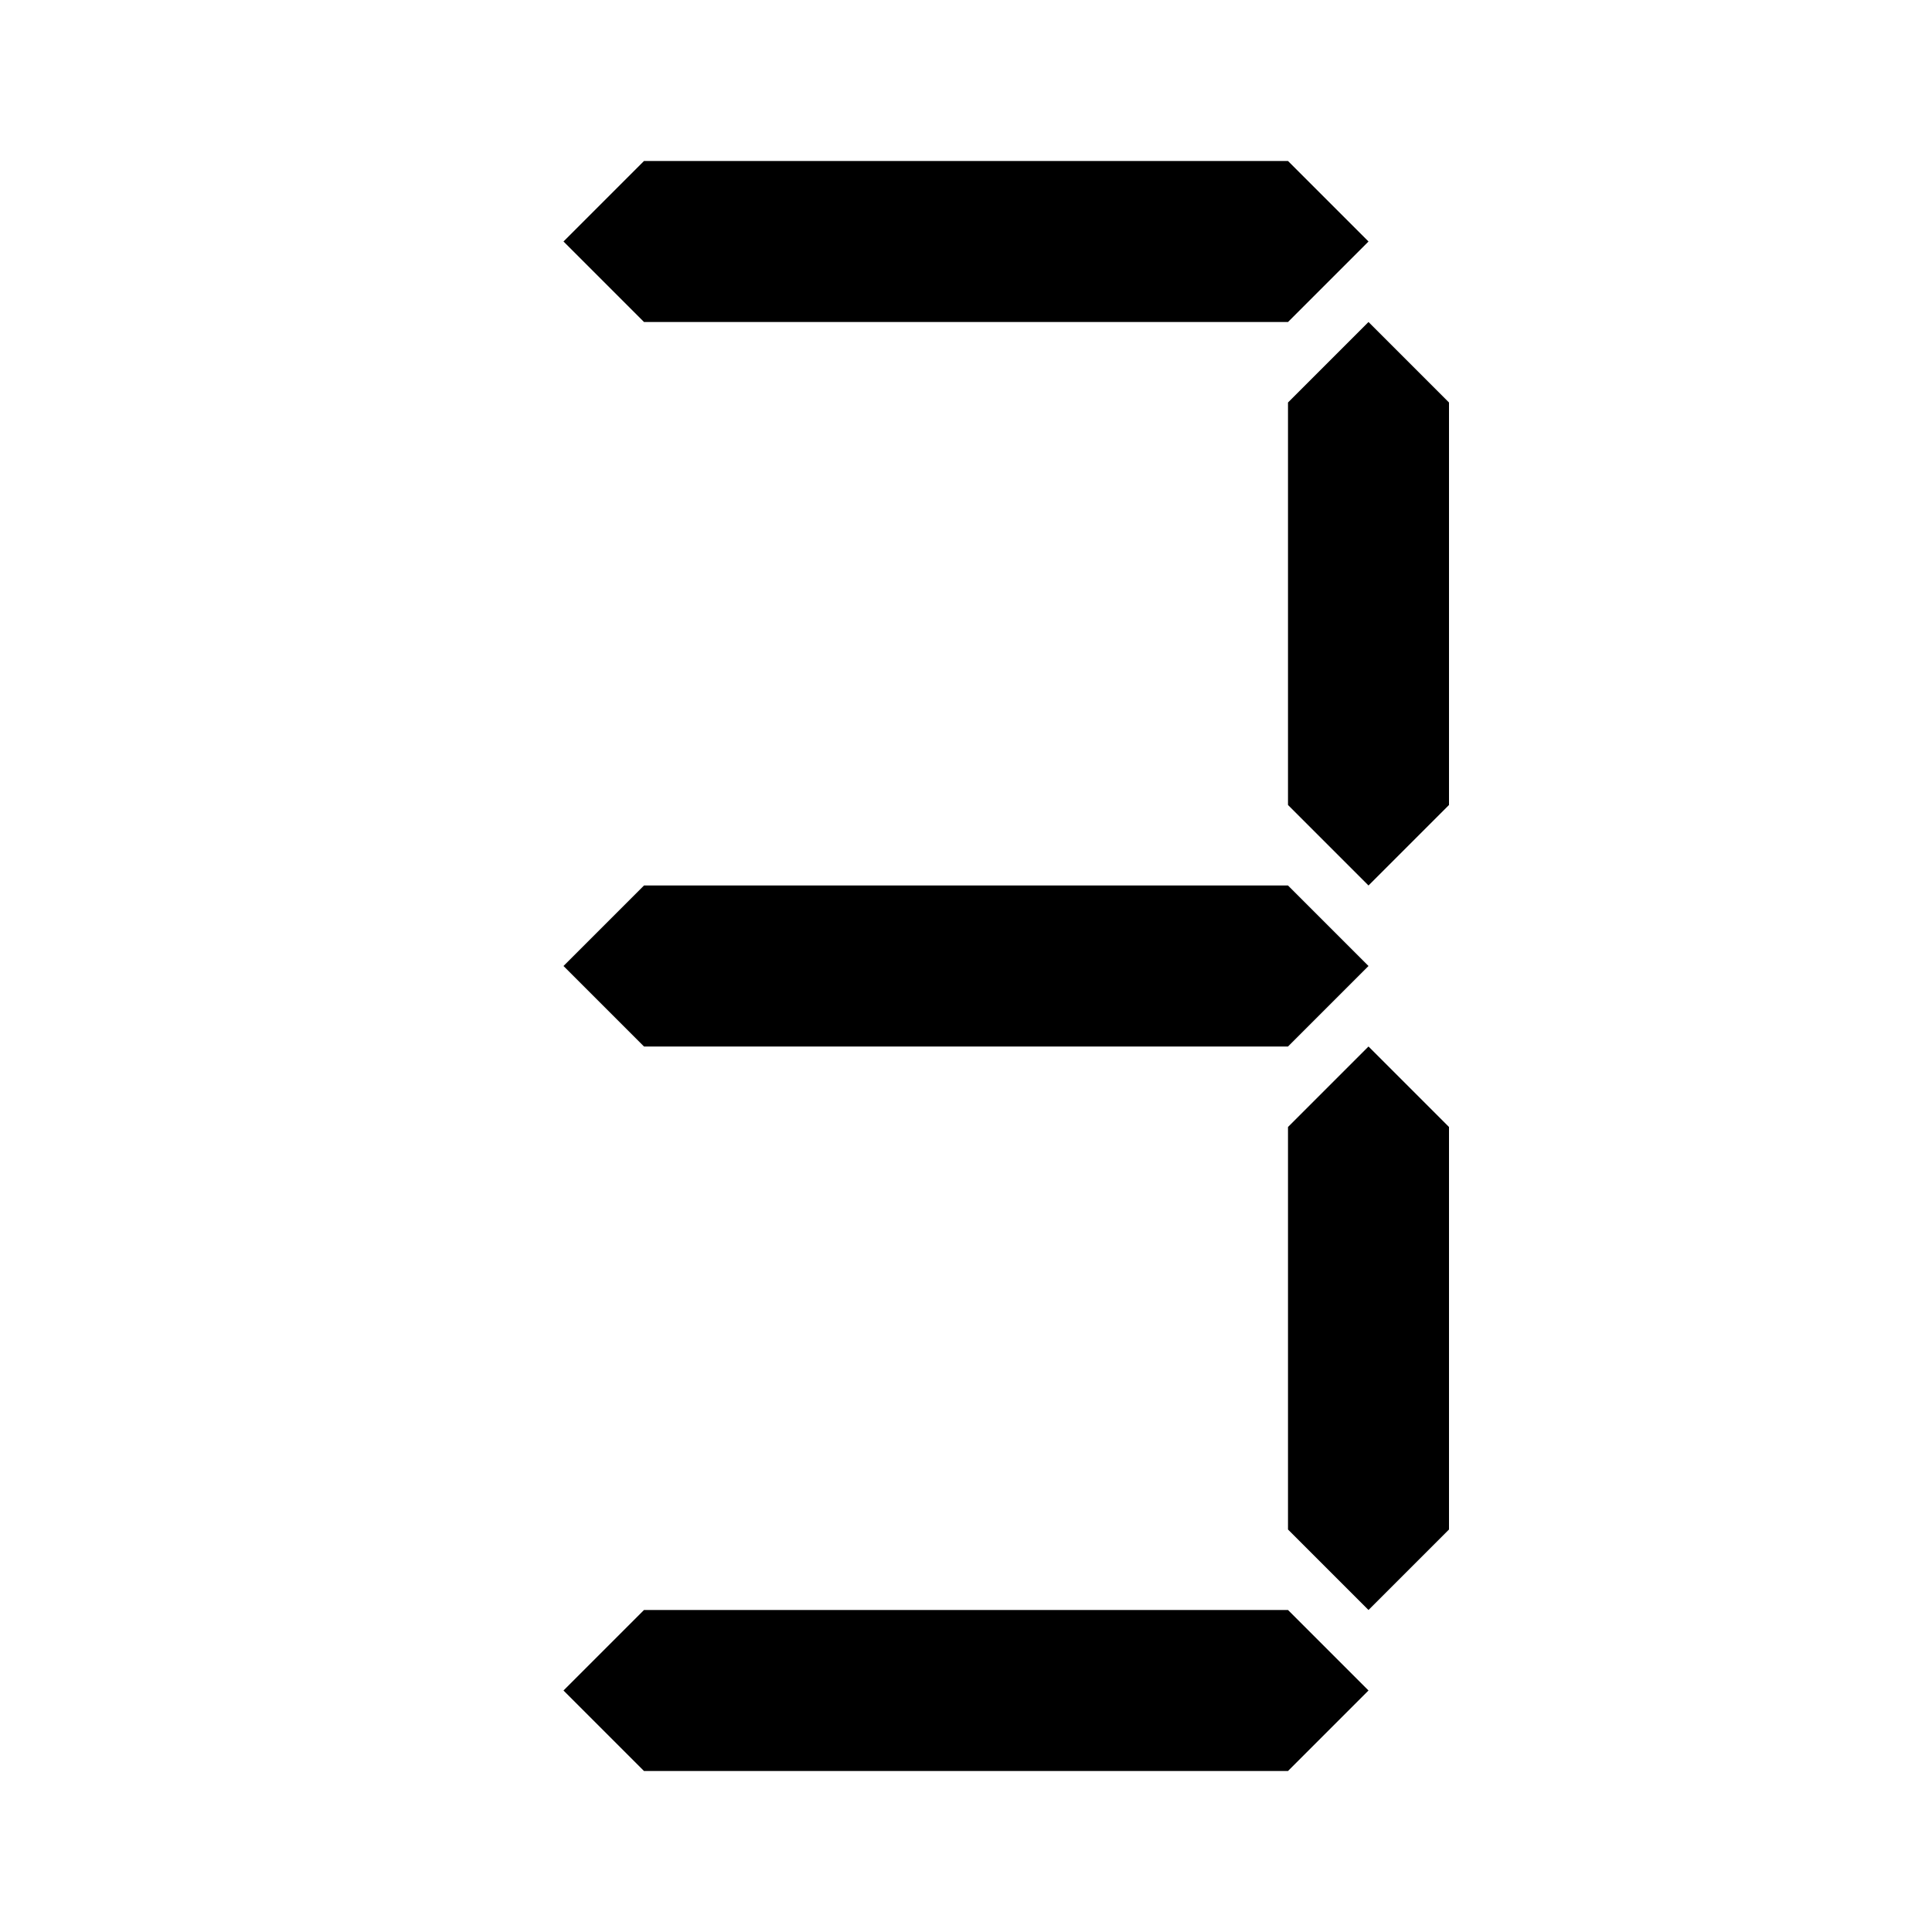 <svg xmlns="http://www.w3.org/2000/svg" xml:space="preserve" width="24" height="24" viewBox="0 0 24 24"><path d="m8 20-1 1 1 1h8l1-1-1-1zm10-1-1 1-1-1v-5l1-1 1 1zM8 11l-1 1 1 1h8l1-1-1-1zm10-1-1 1-1-1V5l1-1 1 1zM8 2 7 3l1 1h8l1-1-1-1Z"/></svg>